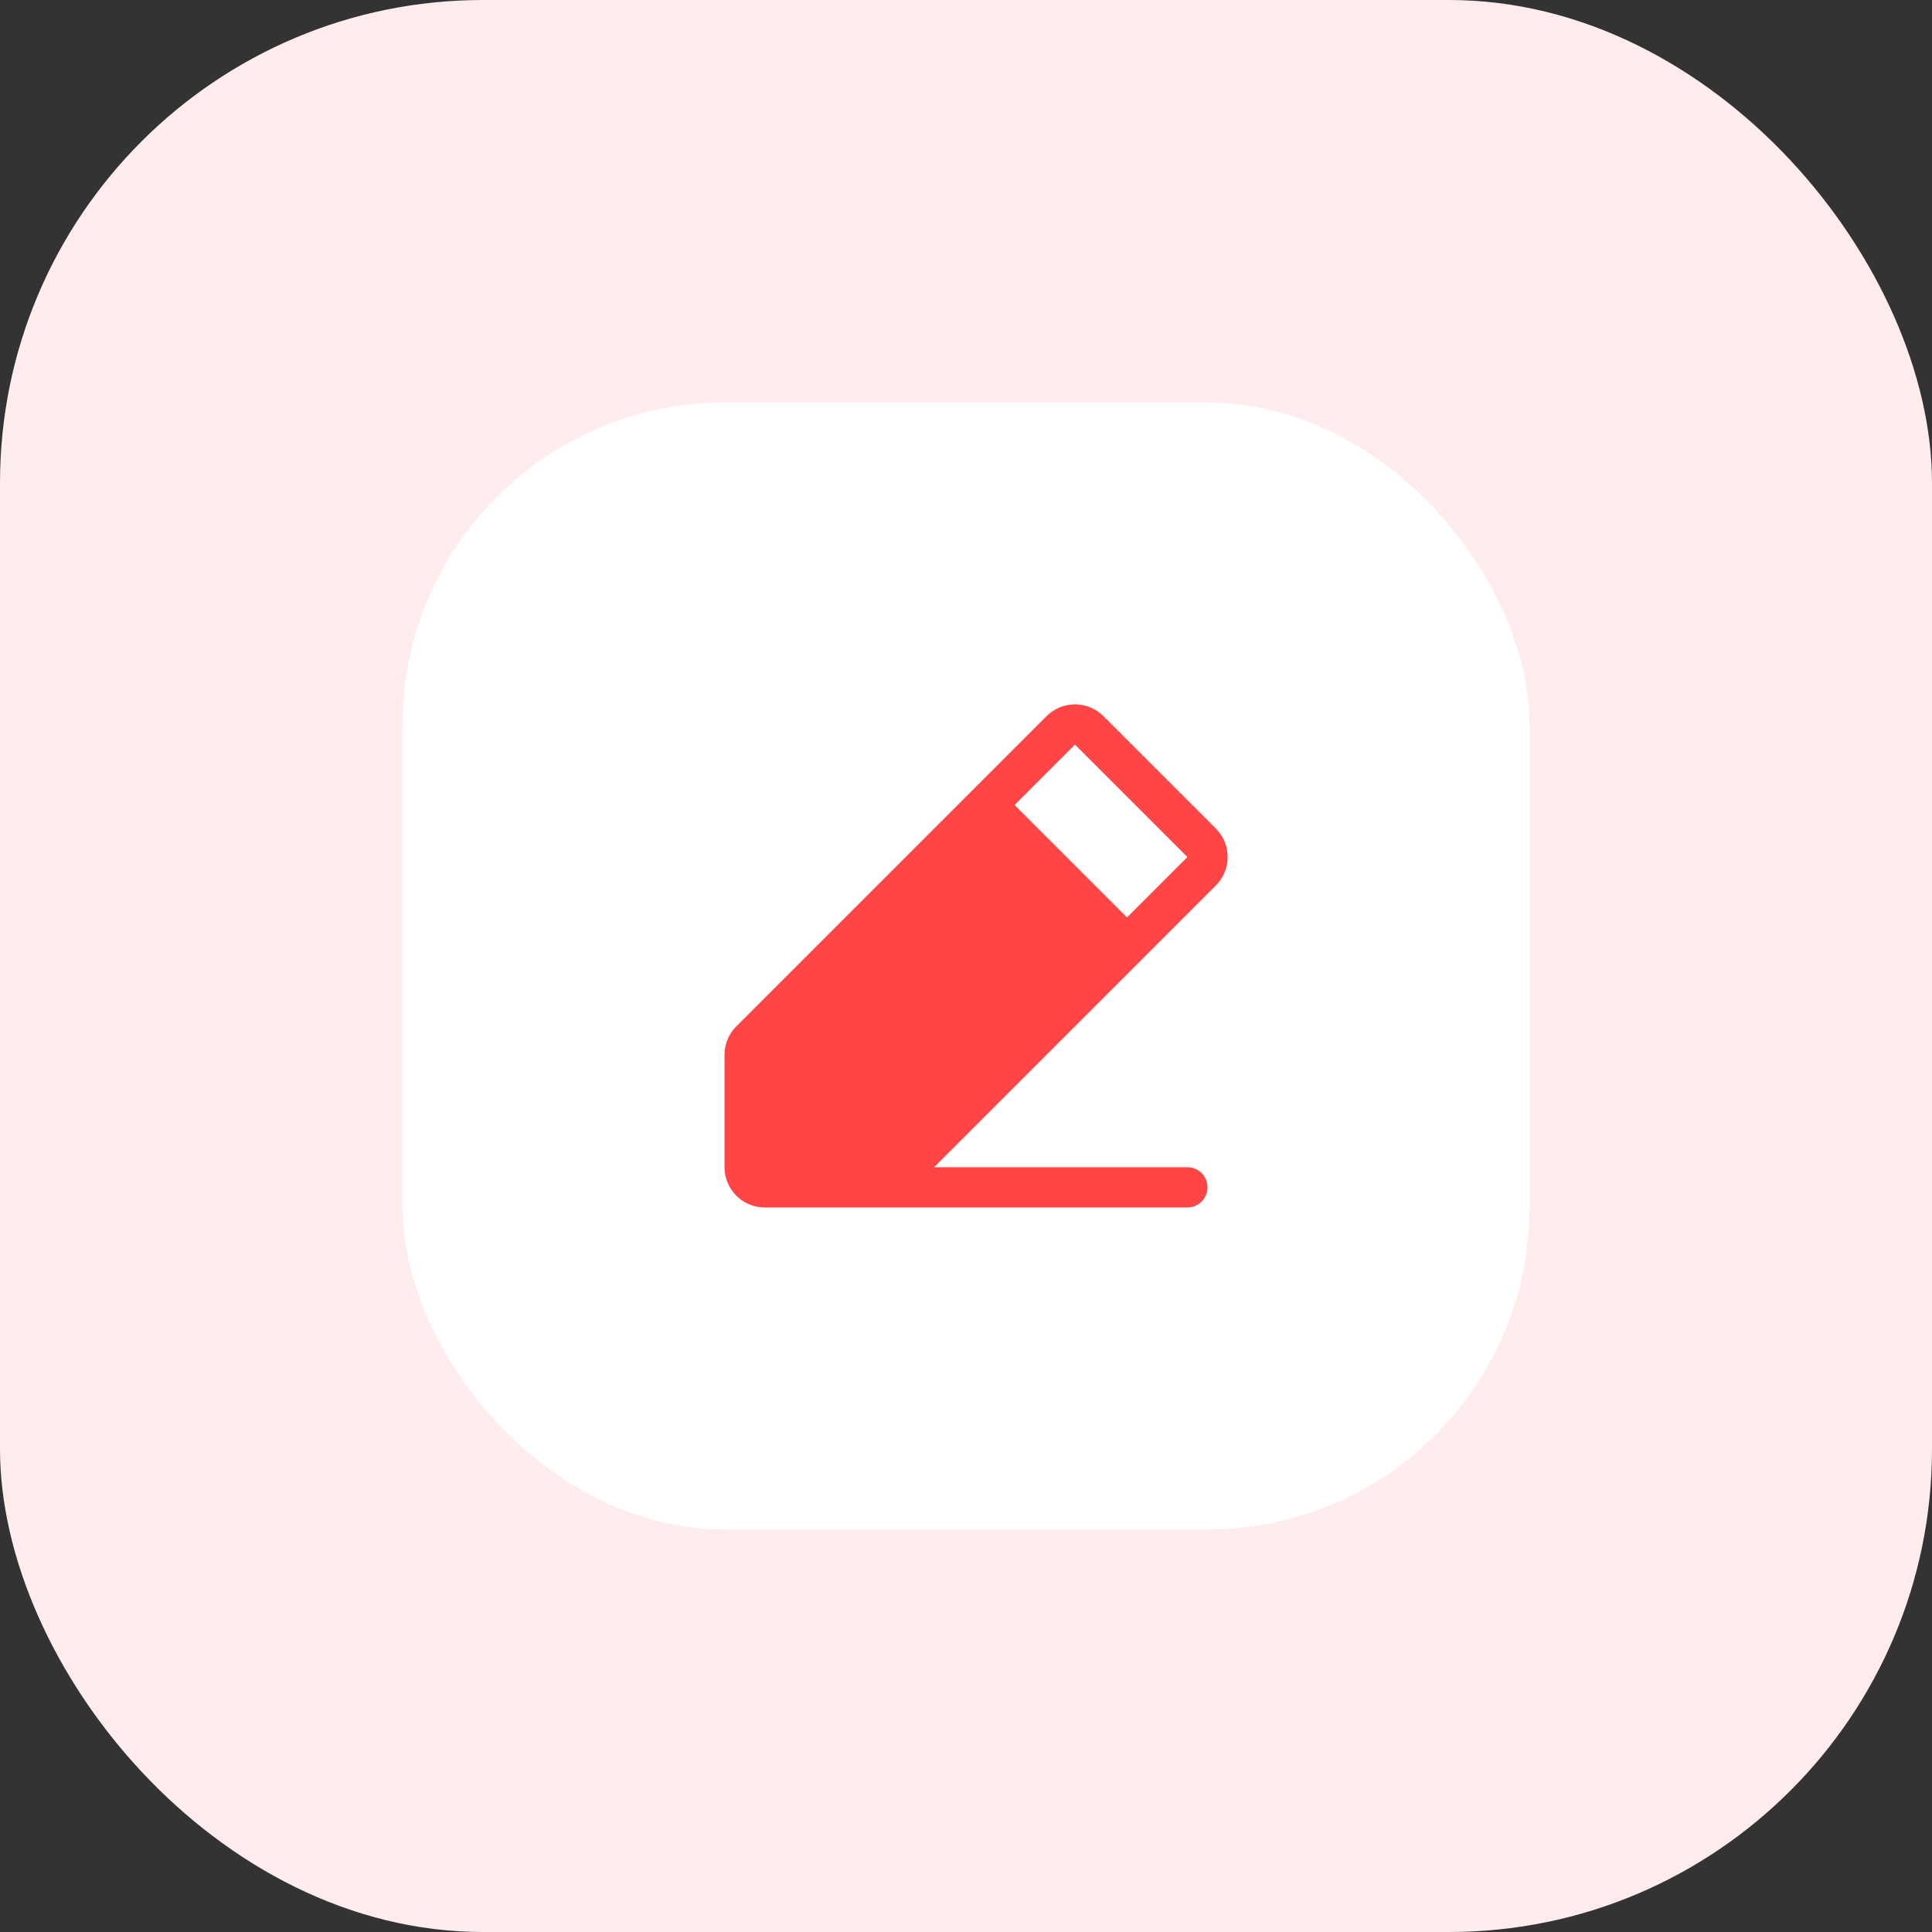 <svg width="48" height="48" viewBox="0 0 48 48" fill="none" xmlns="http://www.w3.org/2000/svg">
<rect x="0" y="0" width="48" height="48" fill="#333333" stroke="none"/>
<rect width="48" height="48" rx="12" fill="#FFECEC"/>
<rect x="10" y="10" width="28" height="28" rx="8" fill="white"/>
<path d="M30.207 20.585L27.414 17.793C27.322 17.7 27.211 17.626 27.09 17.576C26.969 17.526 26.838 17.5 26.707 17.5C26.576 17.5 26.446 17.526 26.325 17.576C26.203 17.626 26.093 17.7 26 17.793L18.293 25.5C18.2 25.592 18.126 25.703 18.076 25.824C18.025 25.945 18 26.075 18 26.207V29C18 29.265 18.105 29.519 18.293 29.707C18.48 29.895 18.735 30 19 30H29.5C29.633 30 29.76 29.947 29.854 29.853C29.947 29.76 30 29.633 30 29.5C30 29.367 29.947 29.24 29.854 29.146C29.76 29.052 29.633 29 29.5 29H23.207L30.207 22C30.3 21.907 30.374 21.797 30.424 21.675C30.475 21.554 30.5 21.424 30.5 21.293C30.5 21.161 30.475 21.031 30.424 20.91C30.374 20.789 30.3 20.678 30.207 20.585ZM28 22.793L25.207 20L26.707 18.5L29.5 21.293L28 22.793Z" fill="#FF4545"/>
</svg>
